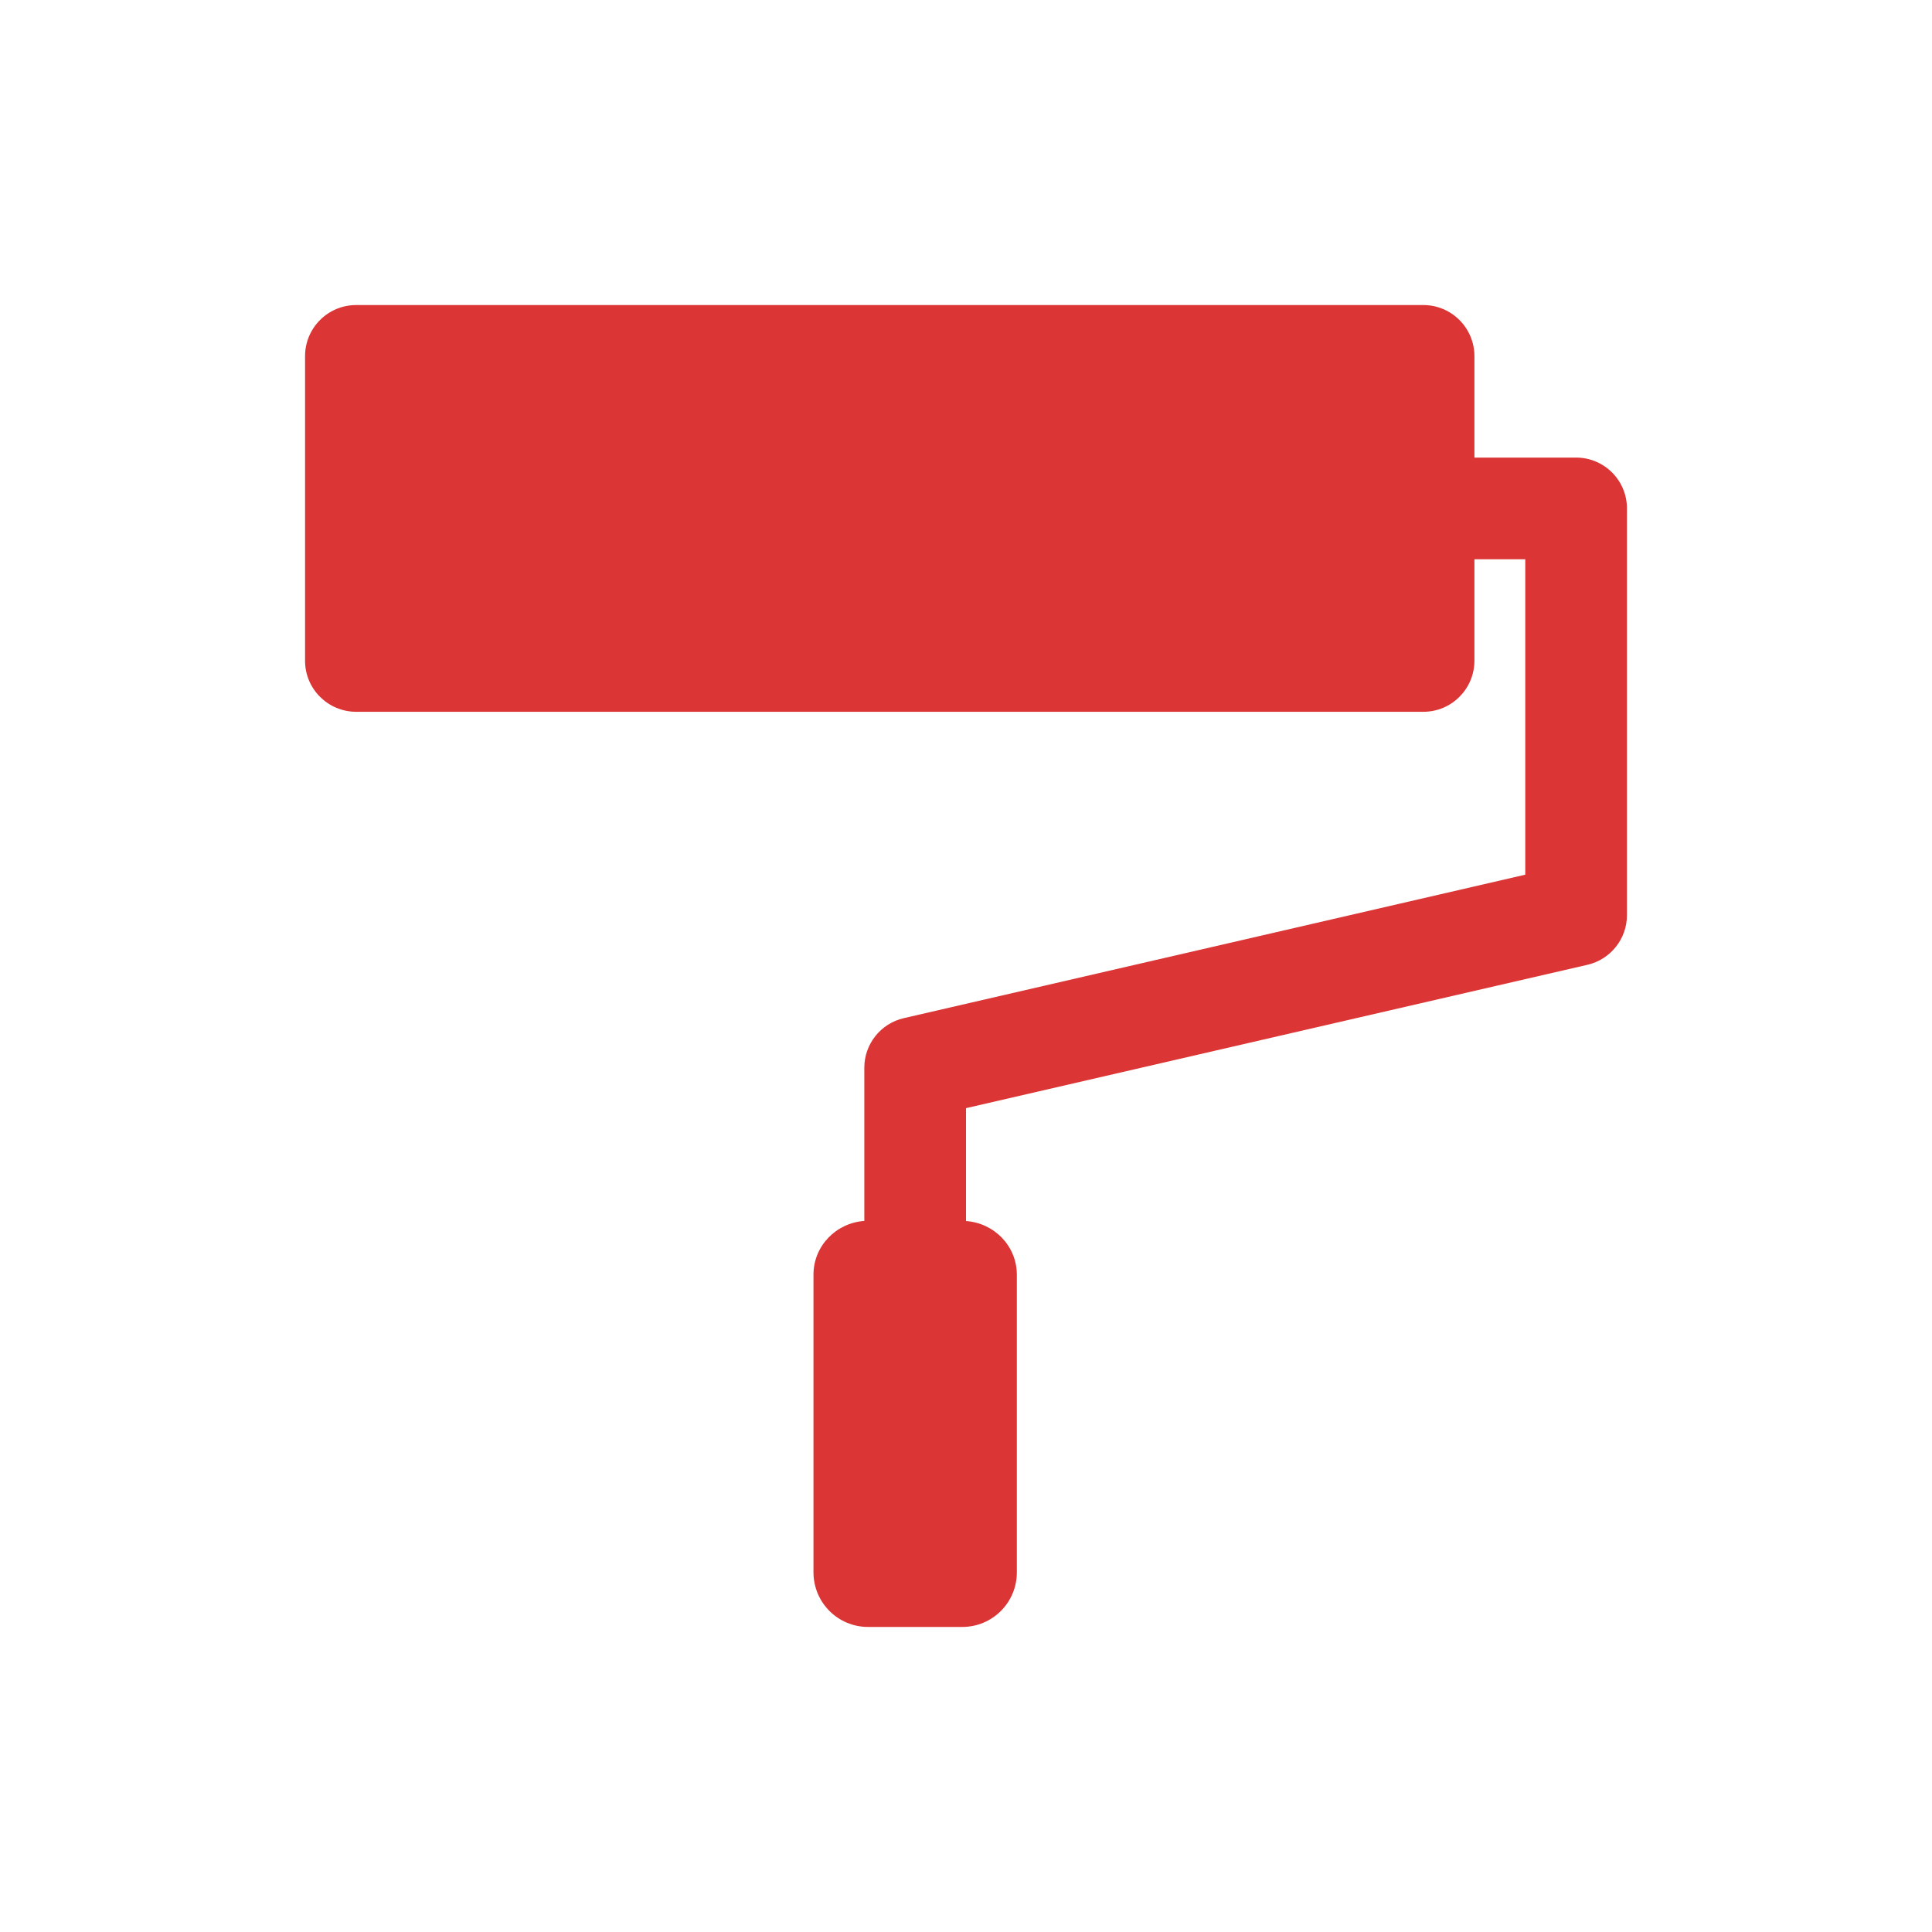 <svg xmlns="http://www.w3.org/2000/svg" viewBox="0 0 19 19" height="19" width="19"><title>paint.svg</title><rect fill="none" x="0" y="0" width="19" height="19"></rect><path fill="#db3535" transform="translate(2 2)" d="M13.5,2.5h-1V1.503C12.5,1.225,12.275,1,11.997,1H1.503C1.225,1,1,1.225,1,1.503v2.995C1,4.775,1.225,5,1.503,5
	h10.495C12.275,5,12.5,4.775,12.5,4.497V3.5H13v3.102L6.888,8.013C6.661,8.065,6.5,8.268,6.5,8.5v1.507
	c-0.278,0.02-0.5,0.246-0.5,0.529v2.926C6,13.76,6.24,14,6.537,14h0.926C7.76,14,8,13.76,8,13.463v-2.926
	c0-0.283-0.222-0.509-0.5-0.529v-1.11l6.112-1.41C13.839,7.435,14,7.233,14,7V3C14,2.724,13.776,2.5,13.5,2.5z"></path></svg>
